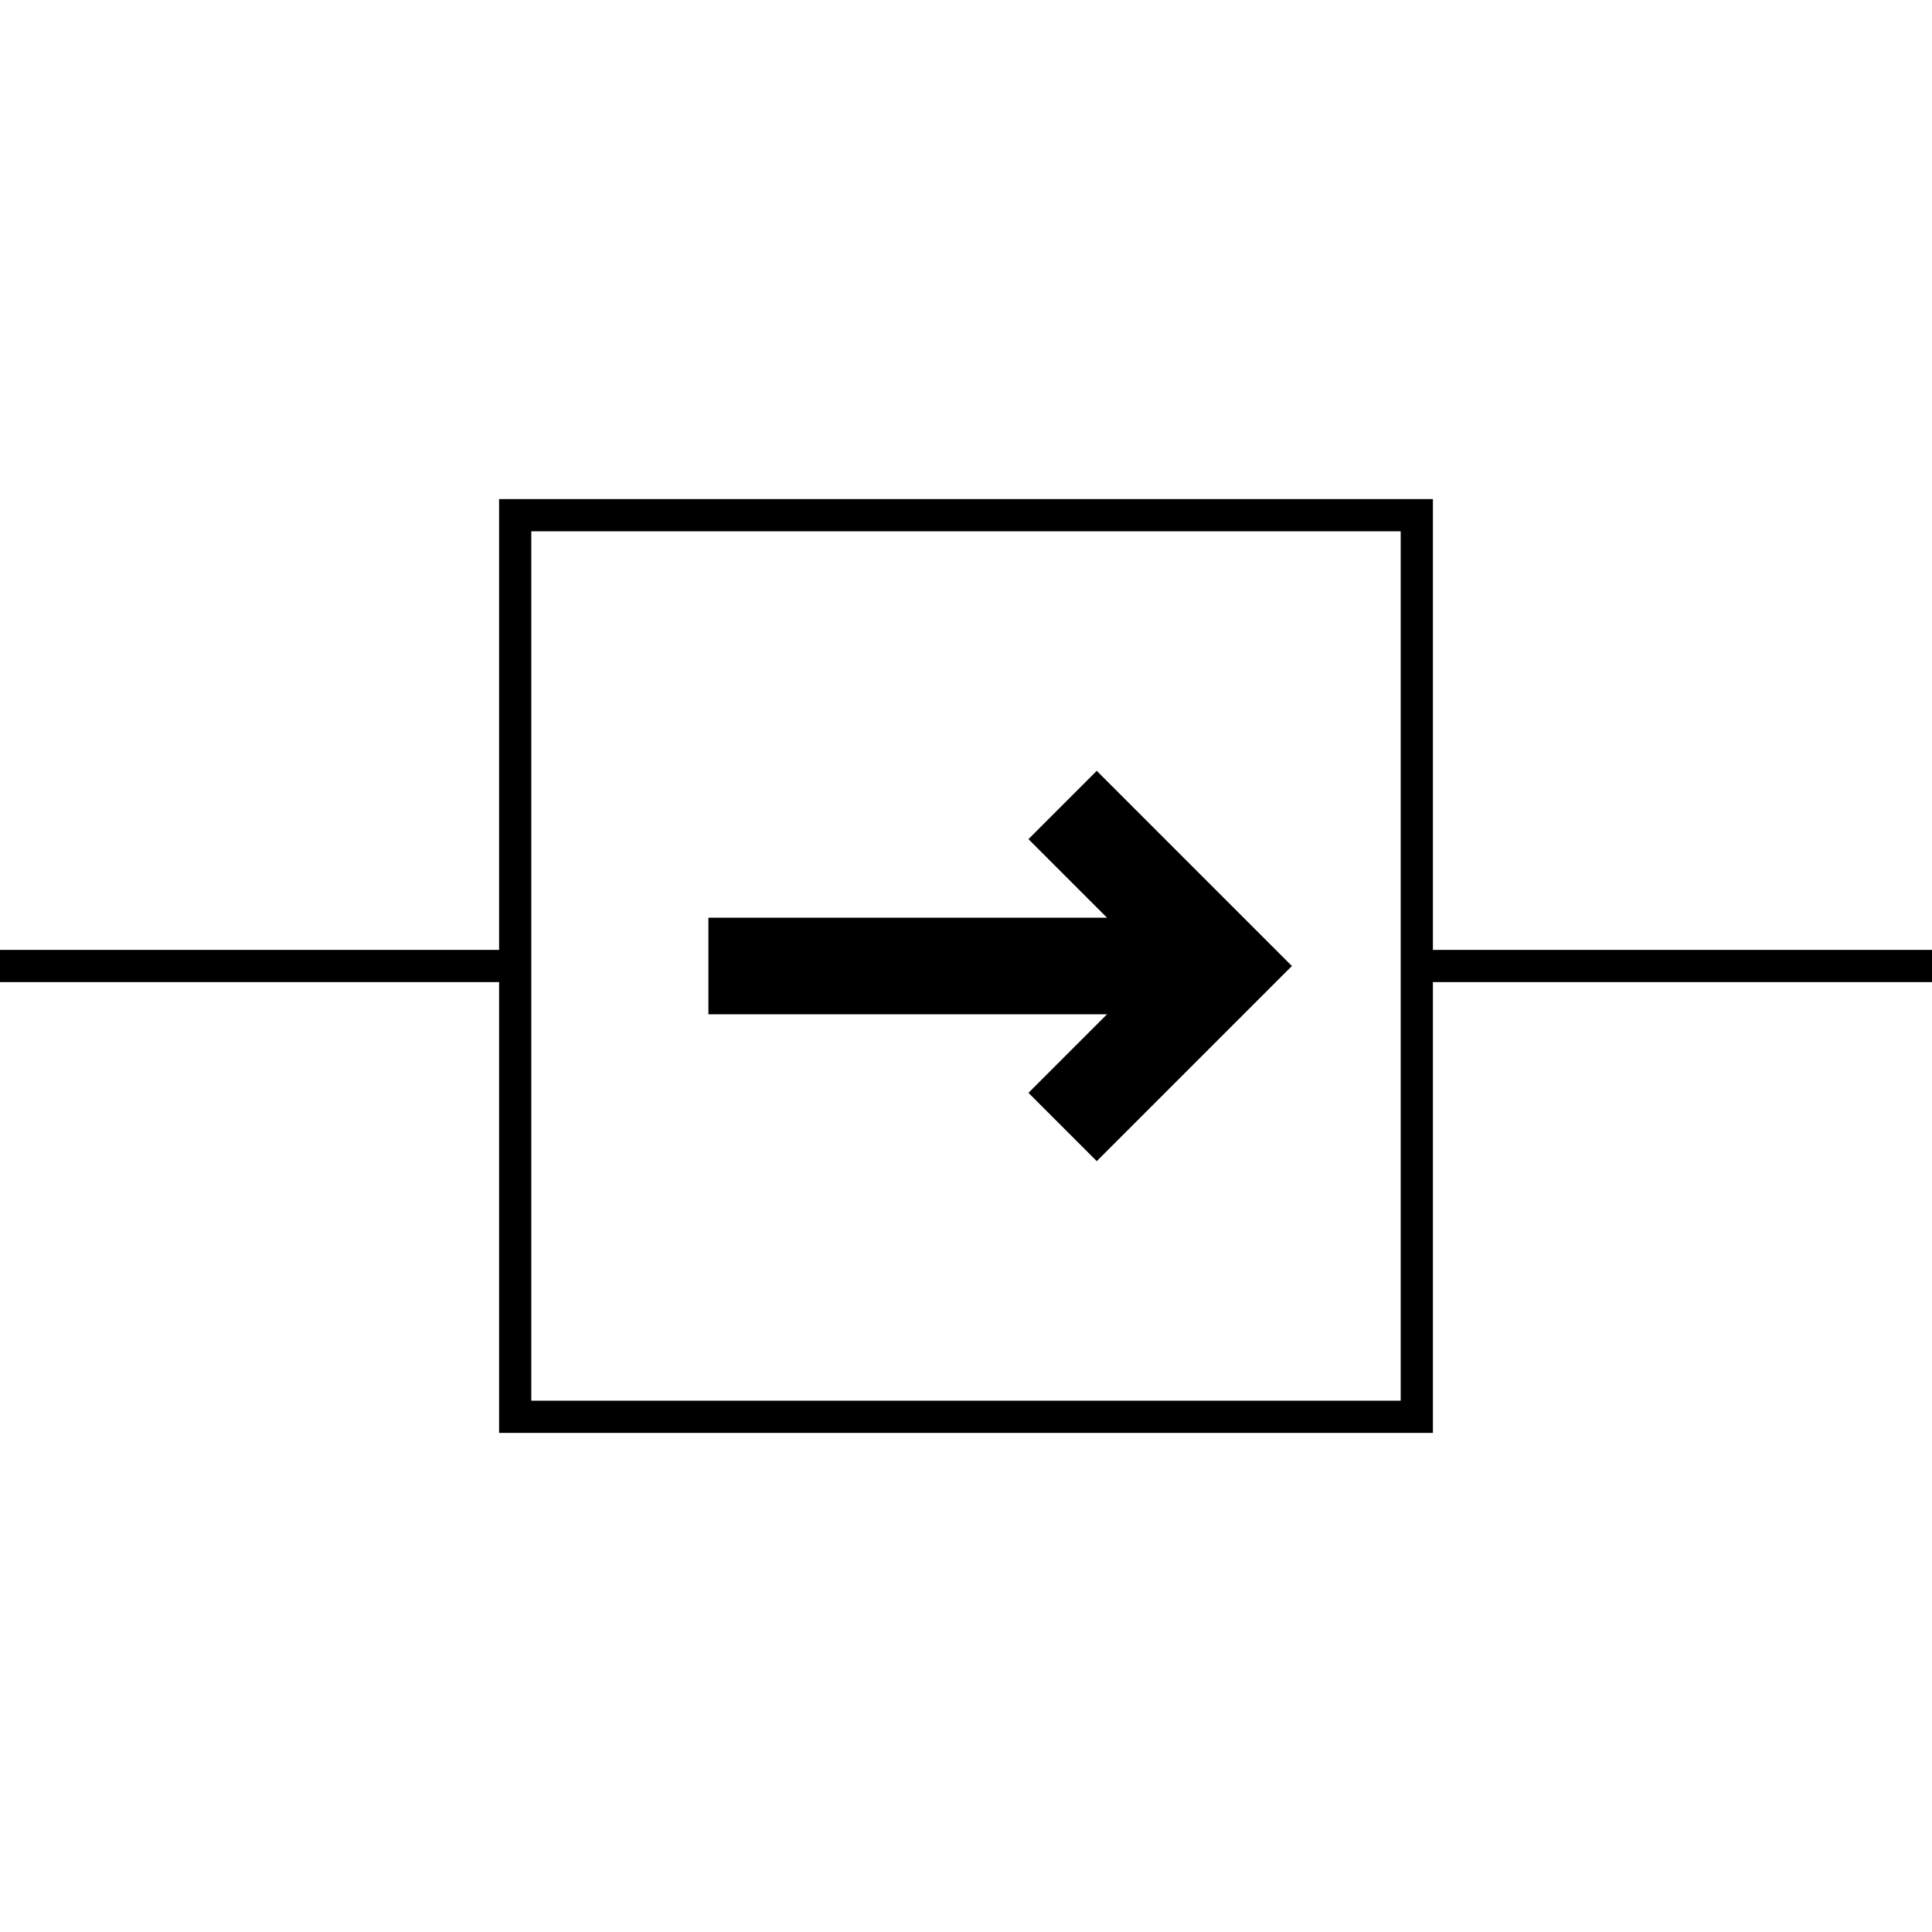 <?xml version="1.0"?>

<!--
Copyright (C) 2008 Bastien ROUCARIES <bastien.roucaries+qucs@gmail.com>

Qucs components library is free work; 
you can redistribute it and/or modify it under the terms of either 
(including special exception below): 
 a) the GNU General Public License as published by the Free Software Foundation; 
either version 2, or (at your option) any later version, or 
 b) the creative common Attribution-ShareAlike 3.0 Unported (aka cc-by-ca 3.0)

As a special exception, if you create a document which uses 
this file, and embed this file or unaltered portion of this file 
into the document, this file does not by itself cause the resulting 
document to be covered by the GNU General Public License or cc-by-sa 3.0. 
This exception does not however invalidate any other reasons why the document 
might be covered by the GNU General Public License or cc-by-sa 3.0. If you modify this 
file, you may extend this exception to your version of this file, but you are not 
obligated to do so. If you do not wish to do so, delete this exception statement 
from your version.

-->


<svg xmlns="http://www.w3.org/2000/svg"
     version="1.2" baseProfile="tiny"
     viewBox="-30 -30 60 60">
   <defs>
      <style type="text/css"><![CDATA[
                                      g {
                                      stroke: black;
                                      fill: none;
                                      stroke-width: 1;
                                      }
                                      ]]>
      </style>
   </defs>
   <desc>Amplifier old qucs look</desc>
   <g id="amplifier" class="outline">
     <rect x="-14" y="-14" width="28" height="28" />
     <line x1="-30" y1="0" x2="-14" y2="0" />
     <line x1="14" y1="0" x2="30" y2="0" />
   </g>
   <g id="arrow" class="arrow">
     <line x1="-8" y1="0" x2="8" y2="0" stroke-width="3"/>
     <path d="M 3 -5 l 5 5 l -5 5" stroke-width="3"/>
   </g>
</svg>
